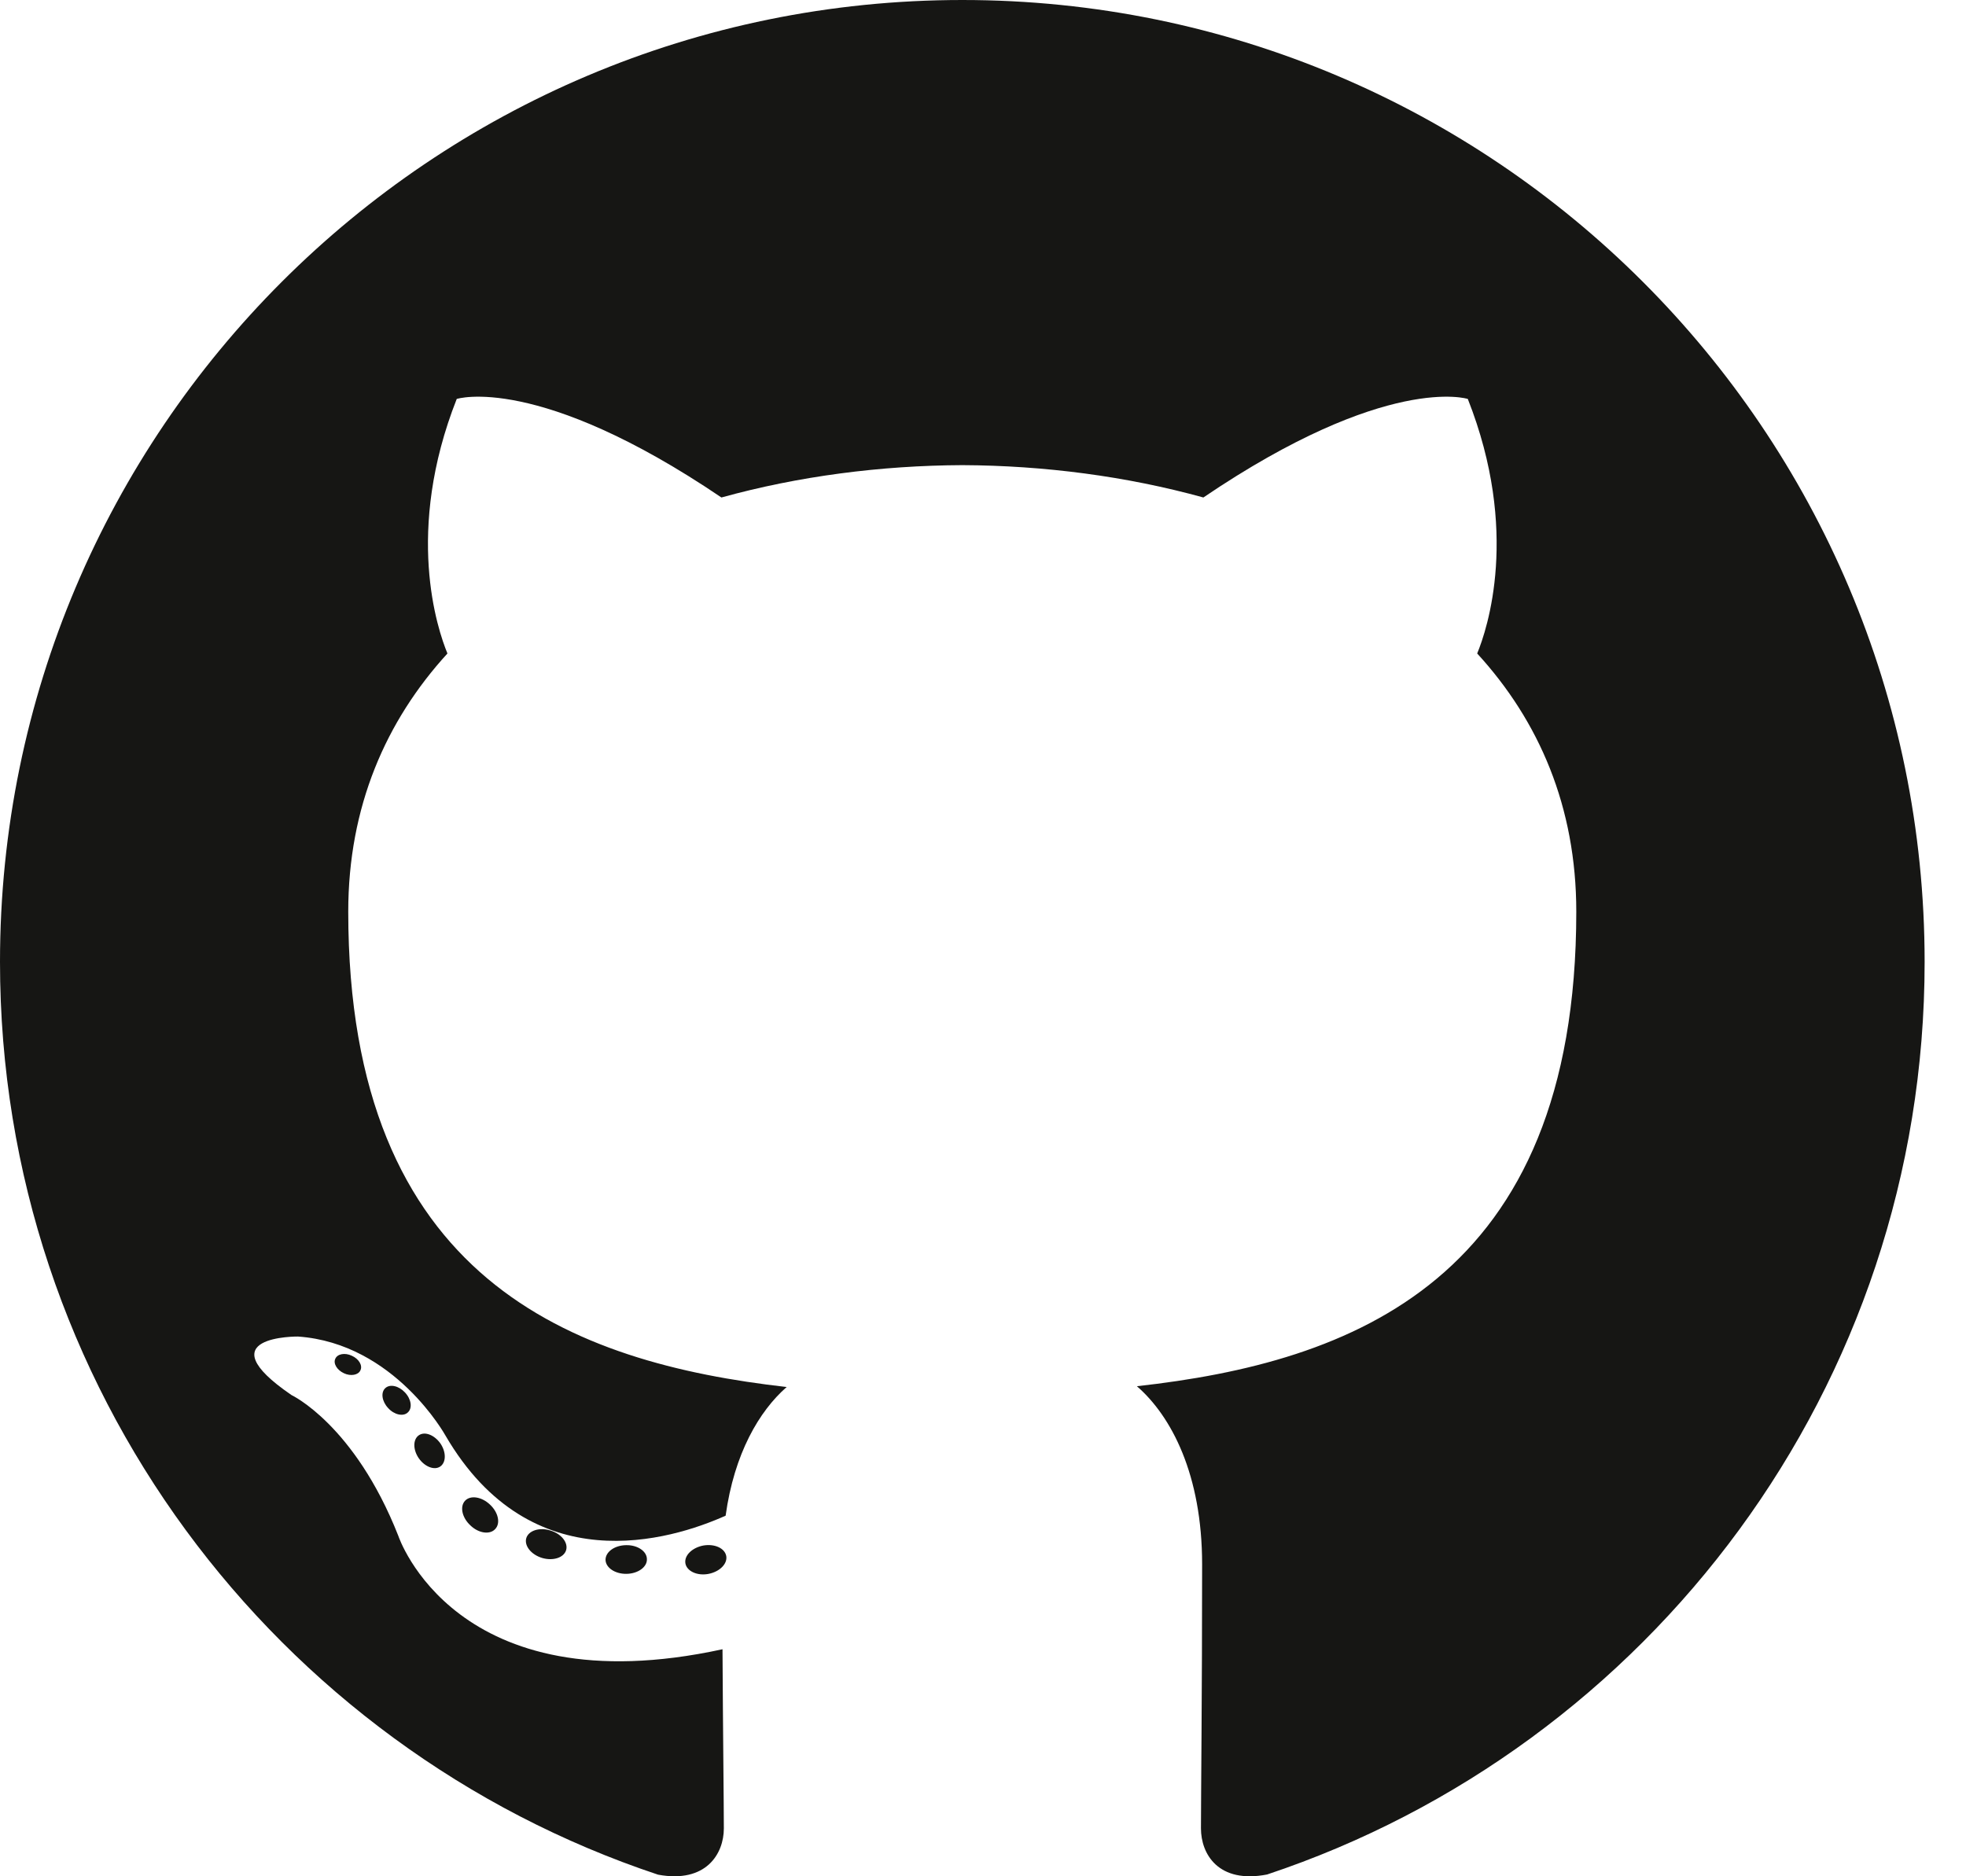 <svg width="22" height="21" viewBox="0 0 22 21" fill="none" xmlns="http://www.w3.org/2000/svg">
<g id="Group">
<path id="Vector" d="M10.769 0C4.822 0 0 4.82 0 10.766C0 15.523 3.086 19.558 7.364 20.982C7.902 21.081 8.1 20.748 8.1 20.464C8.1 20.207 8.09 19.359 8.085 18.459C5.09 19.11 4.457 17.189 4.457 17.189C3.967 15.945 3.262 15.614 3.262 15.614C2.285 14.946 3.335 14.959 3.335 14.959C4.417 15.035 4.986 16.069 4.986 16.069C5.947 17.715 7.505 17.239 8.12 16.964C8.216 16.268 8.496 15.793 8.803 15.524C6.412 15.252 3.897 14.329 3.897 10.204C3.897 9.028 4.318 8.068 5.007 7.314C4.895 7.043 4.526 5.948 5.111 4.465C5.111 4.465 6.015 4.175 8.073 5.568C8.932 5.33 9.853 5.21 10.769 5.206C11.684 5.21 12.606 5.33 13.466 5.568C15.522 4.175 16.425 4.465 16.425 4.465C17.011 5.948 16.642 7.043 16.53 7.314C17.221 8.068 17.639 9.028 17.639 10.204C17.639 14.338 15.119 15.249 12.722 15.515C13.108 15.85 13.452 16.505 13.452 17.509C13.452 18.95 13.439 20.109 13.439 20.464C13.439 20.75 13.633 21.086 14.179 20.98C18.455 19.555 21.537 15.521 21.537 10.766C21.537 4.82 16.716 0 10.769 0Z" fill="#161614"/>
<path id="Vector_2" d="M4.033 15.337C4.01 15.39 3.925 15.406 3.849 15.37C3.771 15.334 3.727 15.261 3.752 15.208C3.775 15.153 3.86 15.137 3.937 15.174C4.016 15.209 4.06 15.283 4.033 15.337ZM4.563 15.809C4.512 15.857 4.411 15.835 4.343 15.759C4.273 15.684 4.259 15.584 4.312 15.536C4.364 15.488 4.462 15.51 4.532 15.585C4.603 15.661 4.617 15.761 4.563 15.809M4.926 16.414C4.86 16.459 4.752 16.416 4.686 16.321C4.62 16.225 4.62 16.11 4.687 16.064C4.754 16.018 4.86 16.06 4.928 16.155C4.994 16.252 4.994 16.367 4.926 16.414M5.541 17.114C5.482 17.179 5.356 17.162 5.264 17.073C5.17 16.986 5.144 16.863 5.203 16.798C5.263 16.732 5.389 16.751 5.482 16.839C5.575 16.925 5.604 17.049 5.541 17.114ZM6.335 17.35C6.309 17.435 6.188 17.473 6.066 17.437C5.944 17.4 5.865 17.301 5.889 17.216C5.914 17.131 6.036 17.091 6.159 17.13C6.281 17.166 6.36 17.265 6.335 17.35ZM7.239 17.451C7.242 17.539 7.139 17.613 7.011 17.615C6.882 17.617 6.778 17.546 6.776 17.458C6.776 17.369 6.877 17.296 7.006 17.294C7.134 17.291 7.239 17.362 7.239 17.451ZM8.127 17.416C8.142 17.503 8.053 17.592 7.926 17.616C7.801 17.639 7.686 17.585 7.67 17.499C7.654 17.41 7.745 17.322 7.87 17.298C7.997 17.276 8.111 17.328 8.127 17.416Z" fill="#161614"/>
</g>
</svg>
